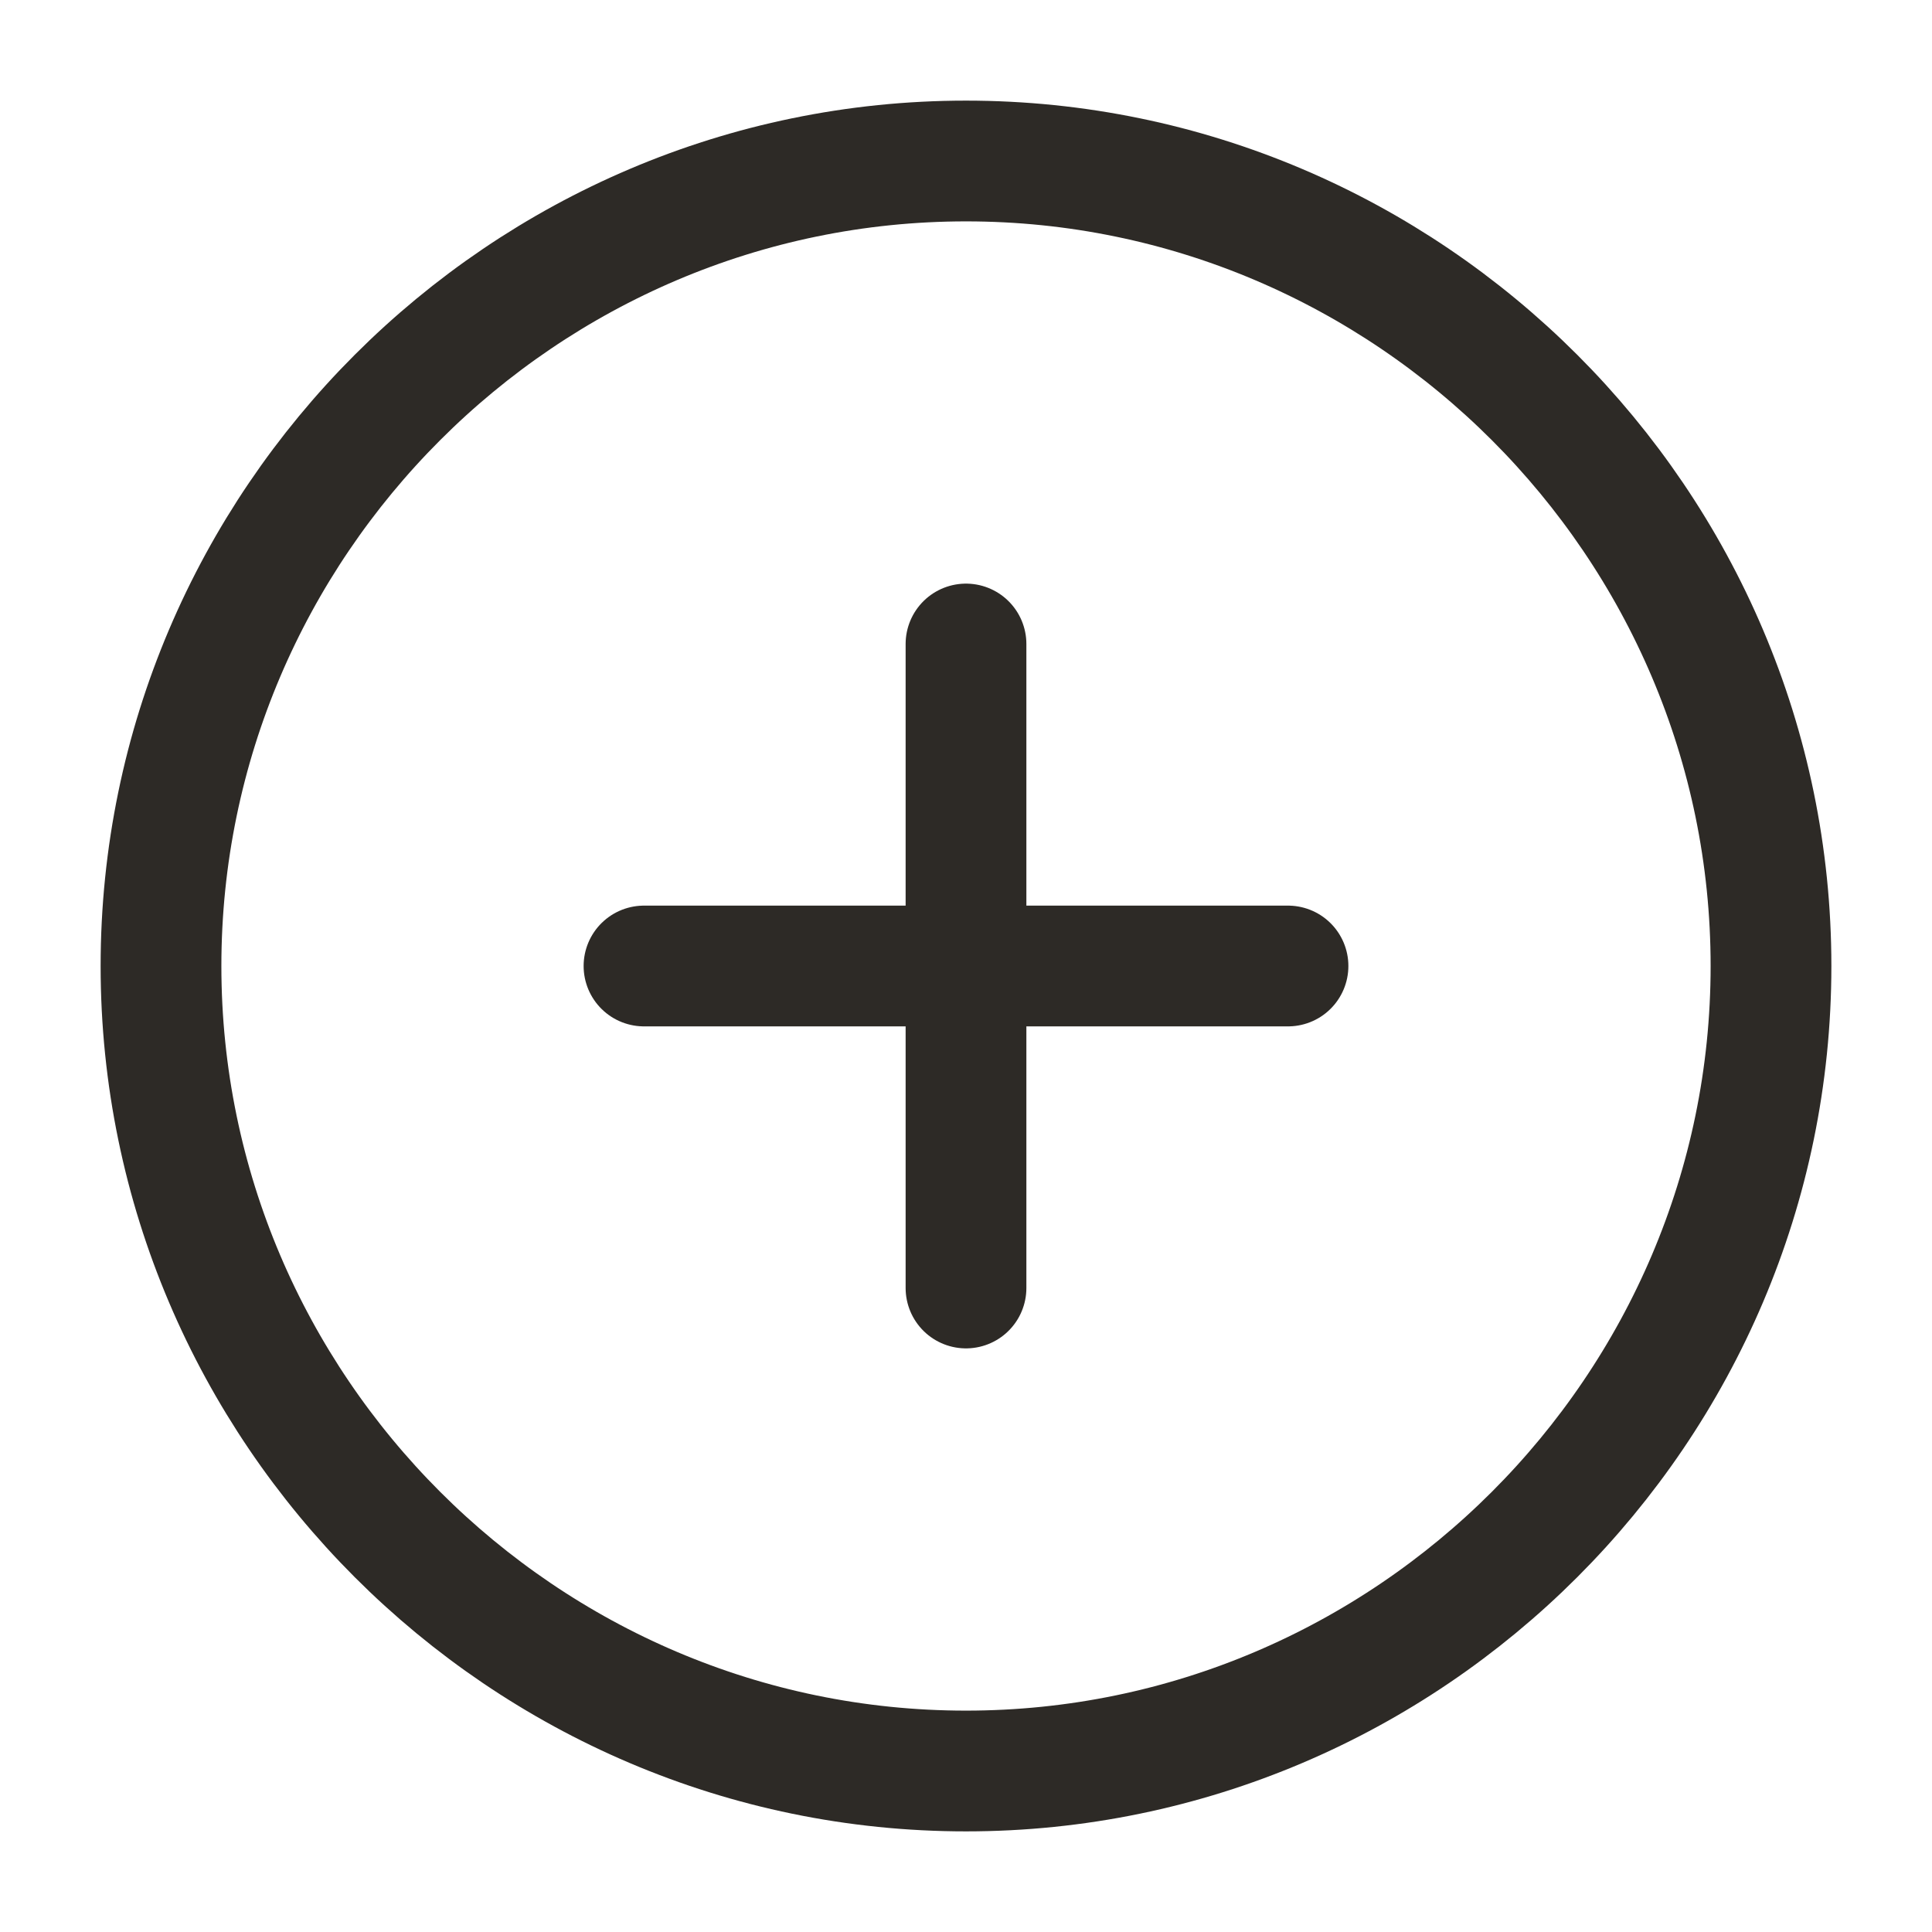 <svg width="24" height="24" viewBox="0 0 24 24" fill="none" xmlns="http://www.w3.org/2000/svg">
<path d="M12 22C17.5 22 22 17.5 22 12C22 6.5 17.5 2 12 2C6.5 2 2 6.5 2 12C2 17.5 6.5 22 12 22Z" stroke="#2D2A26" stroke-width="1.5" stroke-linecap="round" stroke-linejoin="round"/>
<path d="M8 12H16" stroke="#2D2A26" stroke-width="1.5" stroke-linecap="round" stroke-linejoin="round"/>
<path d="M12 16V8" stroke="#2D2A26" stroke-width="1.5" stroke-linecap="round" stroke-linejoin="round"/>
</svg>
